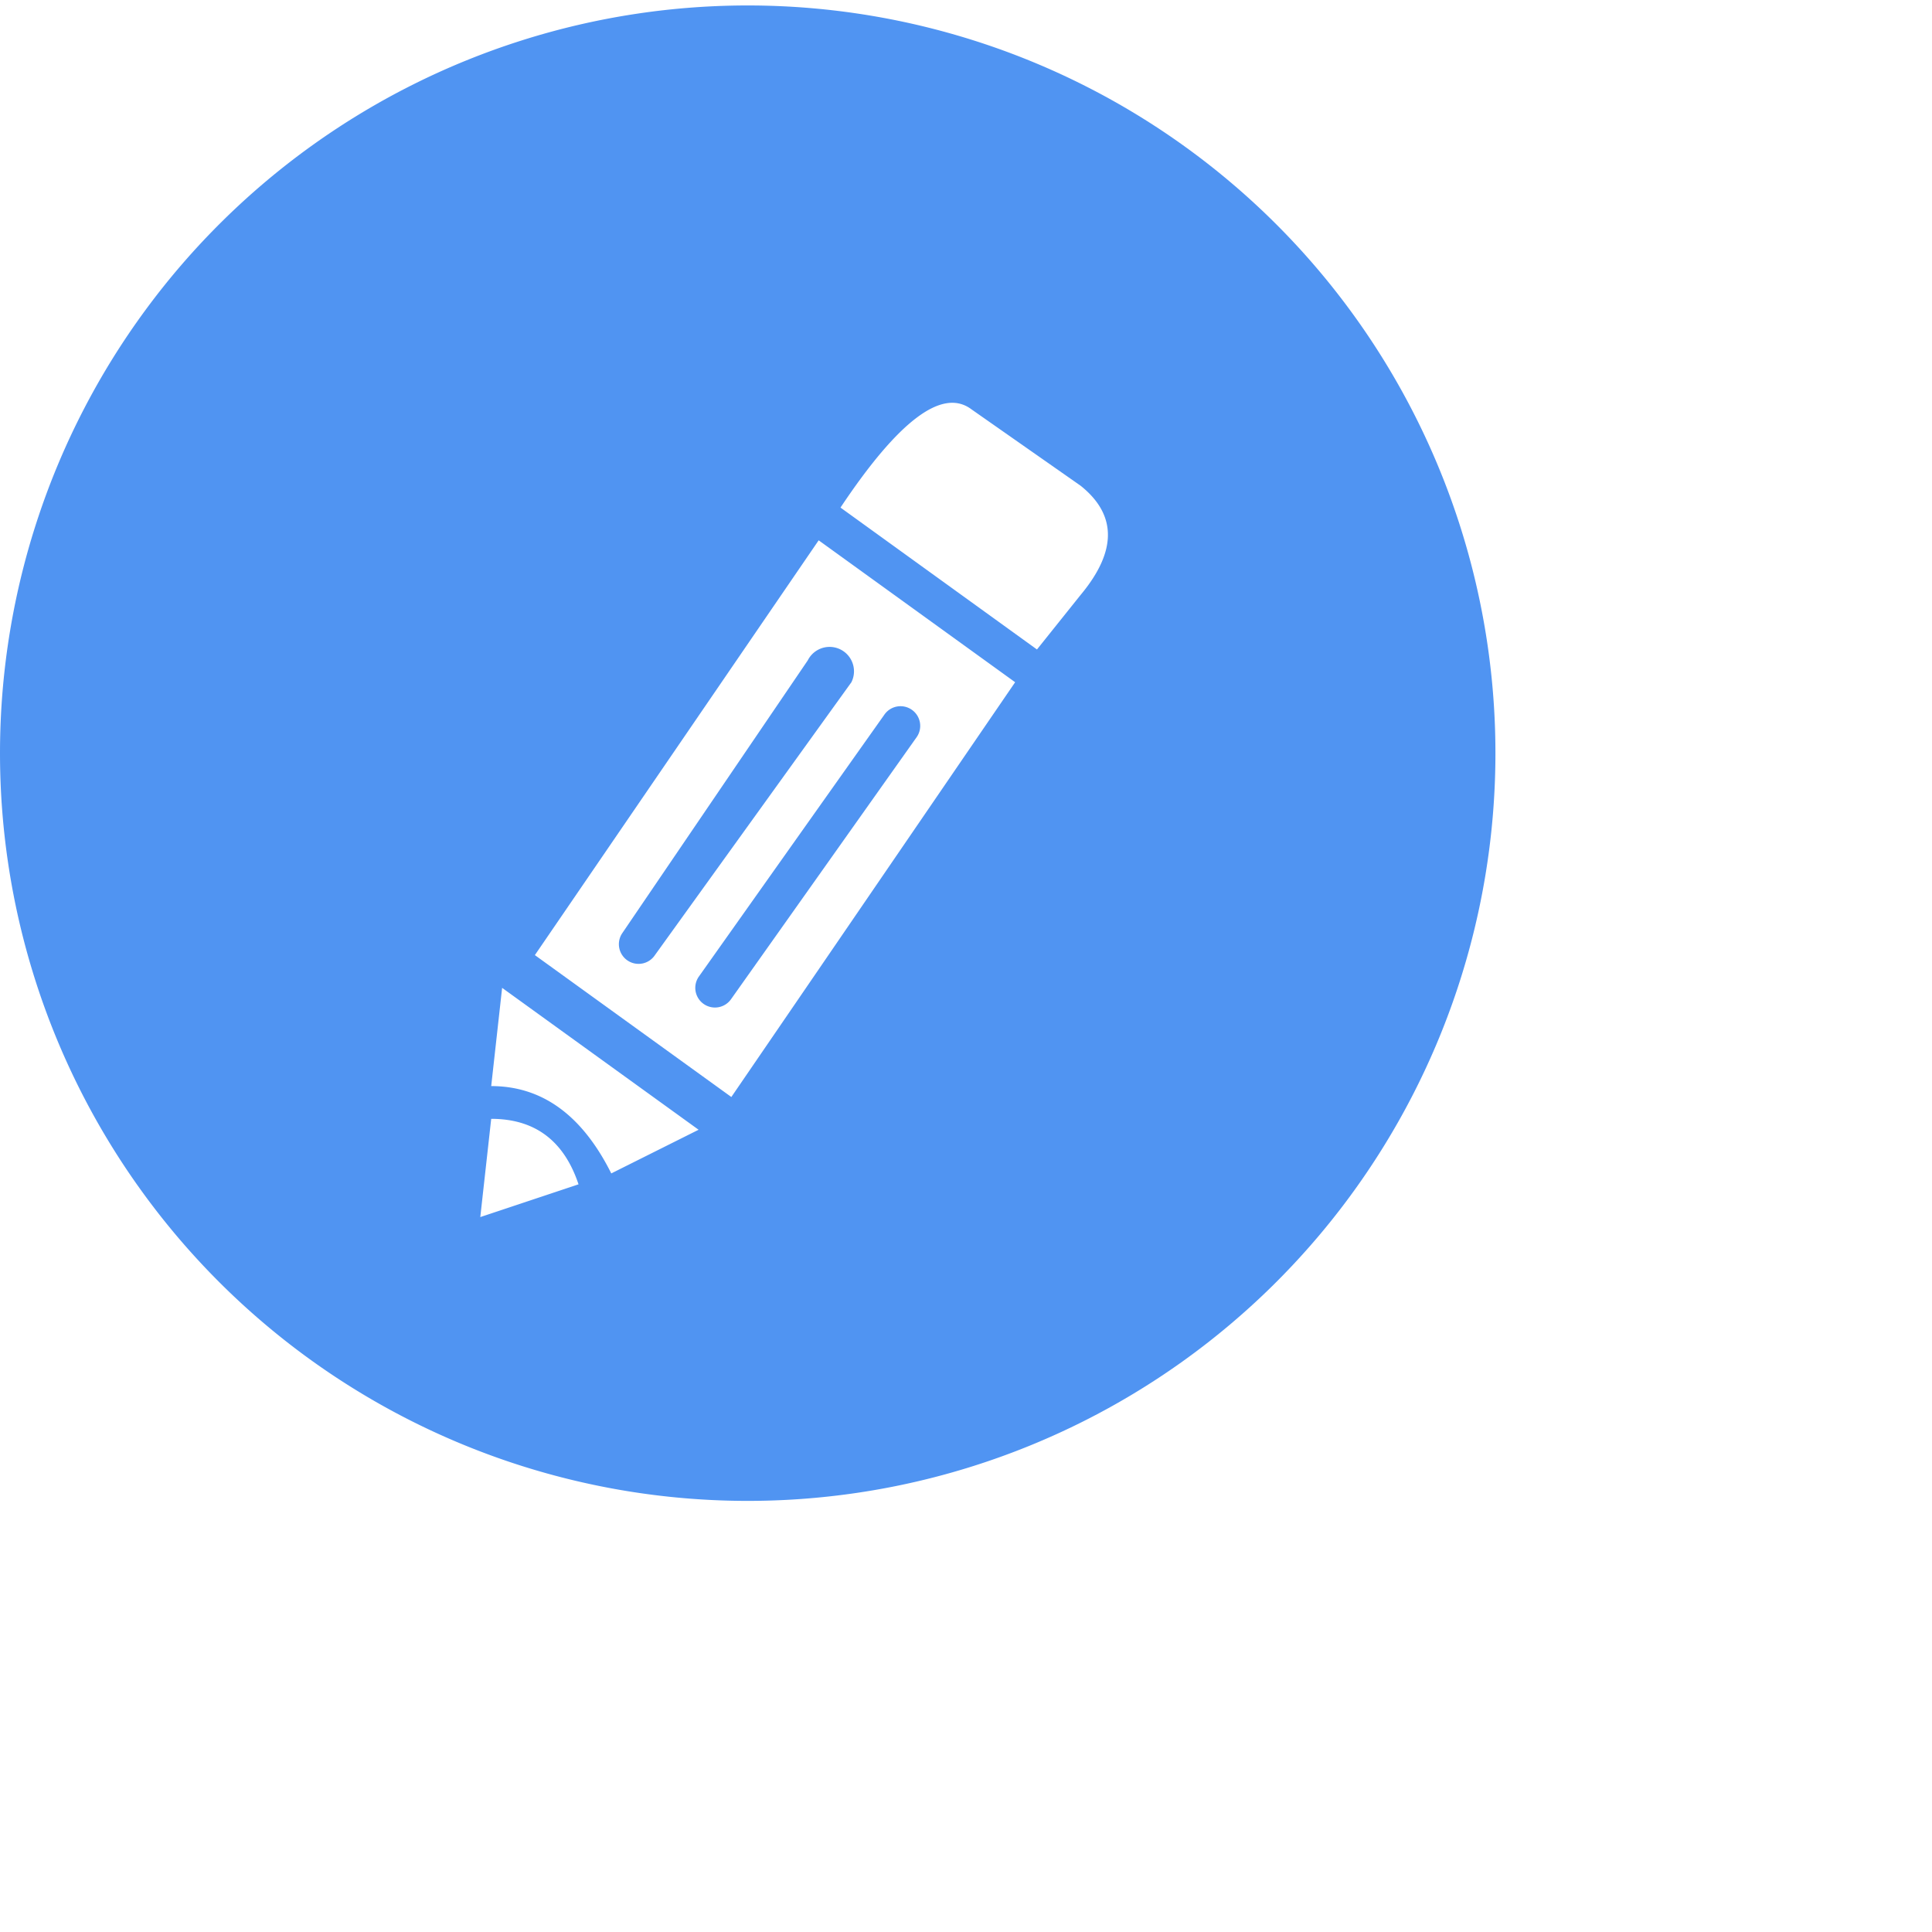 <?xml-stylesheet type="text/css" href="./css/style.css"?>
<svg  width="240px" height="240px" xmlns="http://www.w3.org/2000/svg" viewBox="-173.002 -168.002 177 176">
  <path d="M -103 -96 M -173 -100 A 1 1 0 0 0 -36 -99 A 1 1 0 0 0 -173 -100 Z Z Z Z Z Z Z Z Z Z Z M -74 -124 Q -69 -120 -74 -114 L -78 -109 L -96 -122 Q -88 -134 -84 -131 Z M -98 -119 L -80 -106 L -106 -68 L -124 -81 L -98 -119 Z M -127 -78 L -109 -65 L -117 -61 Q -121 -69 -128 -69 L -127 -78 Z M -128 -66 Q -122 -66 -120 -60 L -129 -57 M -129 -57 L -128 -66 Z M -116 -83 A 1 1 0 0 0 -113 -81 L -95 -106 A 1 1 0 0 0 -99 -108 L -116 -83 M -109 -79 A 1 1 0 0 0 -106 -77 L -89 -101 A 1 1 0 0 0 -92 -103 L -109 -79 Z" fill="#5094f2"/>
</svg>
